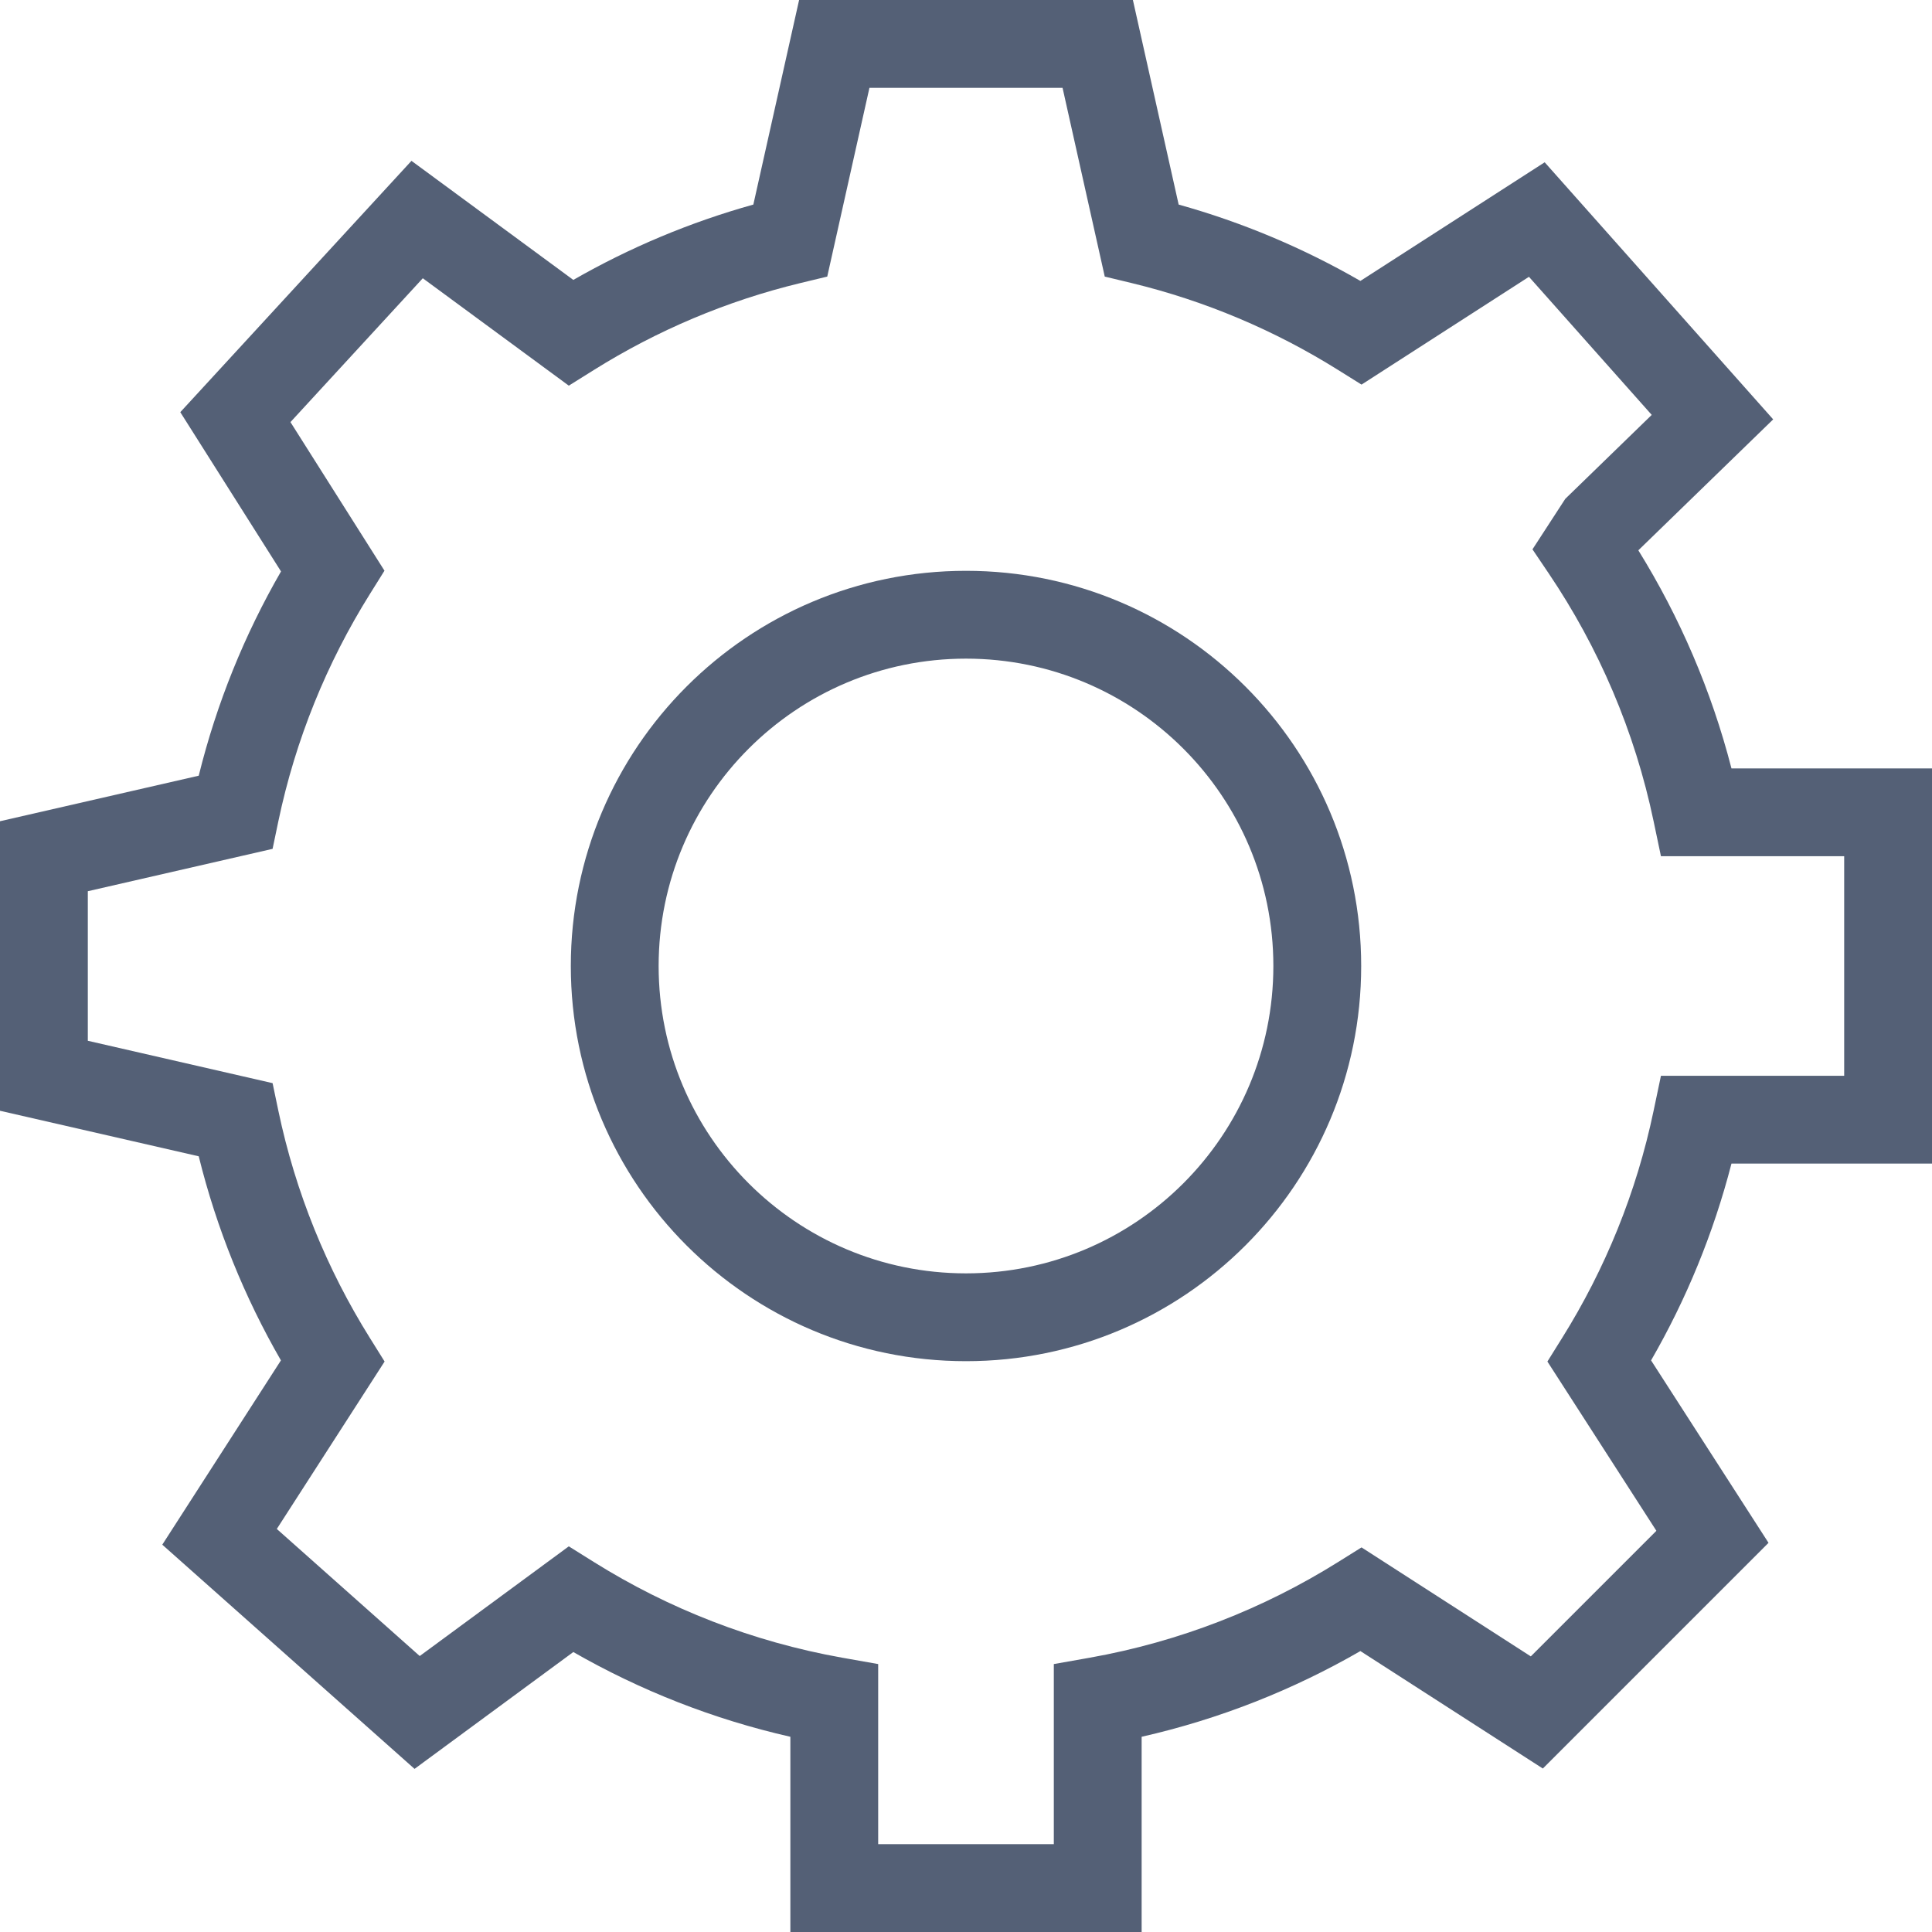 <svg width="44" height="44" viewBox="0 0 44 44" fill="none" xmlns="http://www.w3.org/2000/svg">
<path fill-rule="evenodd" clip-rule="evenodd" d="M22 15C18.134 15 15 18.134 15 22C15 25.866 18.134 29 22 29C25.866 29 29 25.866 29 22C29 18.134 25.866 15 22 15ZM13 22C13 17.029 17.029 13 22 13C26.971 13 31 17.029 31 22C31 26.971 26.971 31 22 31C17.029 31 13 26.971 13 22Z" fill="#546076"/>
<path fill-rule="evenodd" clip-rule="evenodd" d="M18.199 0H25.801L26.843 4.659C28.306 5.067 29.694 5.655 30.982 6.398L35.179 3.696L40.383 9.551L37.312 12.533C38.253 14.052 38.975 15.723 39.433 17.5H44V26.5H39.433C39.023 28.09 38.403 29.594 37.602 30.982L40.277 35.137L35.137 40.277L30.982 37.602C29.45 38.486 27.775 39.151 26 39.554V44H18V39.554C16.24 39.154 14.579 38.497 13.057 37.624L9.441 40.285L3.696 35.179L6.398 30.982C5.57 29.546 4.934 27.985 4.526 26.334L0 25.297V18.703L4.526 17.666C4.934 16.013 5.571 14.45 6.4 13.014L4.106 9.387L9.371 3.663L13.057 6.375C14.333 5.643 15.708 5.063 17.157 4.659L18.199 0ZM19.801 2L18.84 6.299L18.234 6.445C16.547 6.852 14.963 7.527 13.53 8.423L12.954 8.783L9.629 6.337L6.615 9.613L8.756 12.997L8.423 13.53C7.445 15.095 6.73 16.84 6.339 18.705L6.208 19.332L2 20.297V23.703L6.208 24.668L6.339 25.295C6.73 27.16 7.445 28.905 8.423 30.47L8.759 31.008L6.304 34.821L9.559 37.715L12.954 35.217L13.53 35.577C15.226 36.637 17.134 37.388 19.175 37.752L20 37.898V42H24V37.898L24.825 37.752C26.866 37.388 28.774 36.637 30.47 35.577L31.008 35.241L34.863 37.723L37.723 34.863L35.241 31.008L35.577 30.47C36.555 28.905 37.27 27.16 37.66 25.295L37.827 24.5H42V19.5H37.827L37.66 18.705C37.231 16.651 36.407 14.742 35.271 13.059L34.901 12.511L35.648 11.361L37.617 9.449L34.821 6.304L31.008 8.759L30.47 8.423C29.037 7.527 27.453 6.852 25.766 6.445L25.16 6.299L24.199 2H19.801Z" fill="#546076"/>
</svg>

